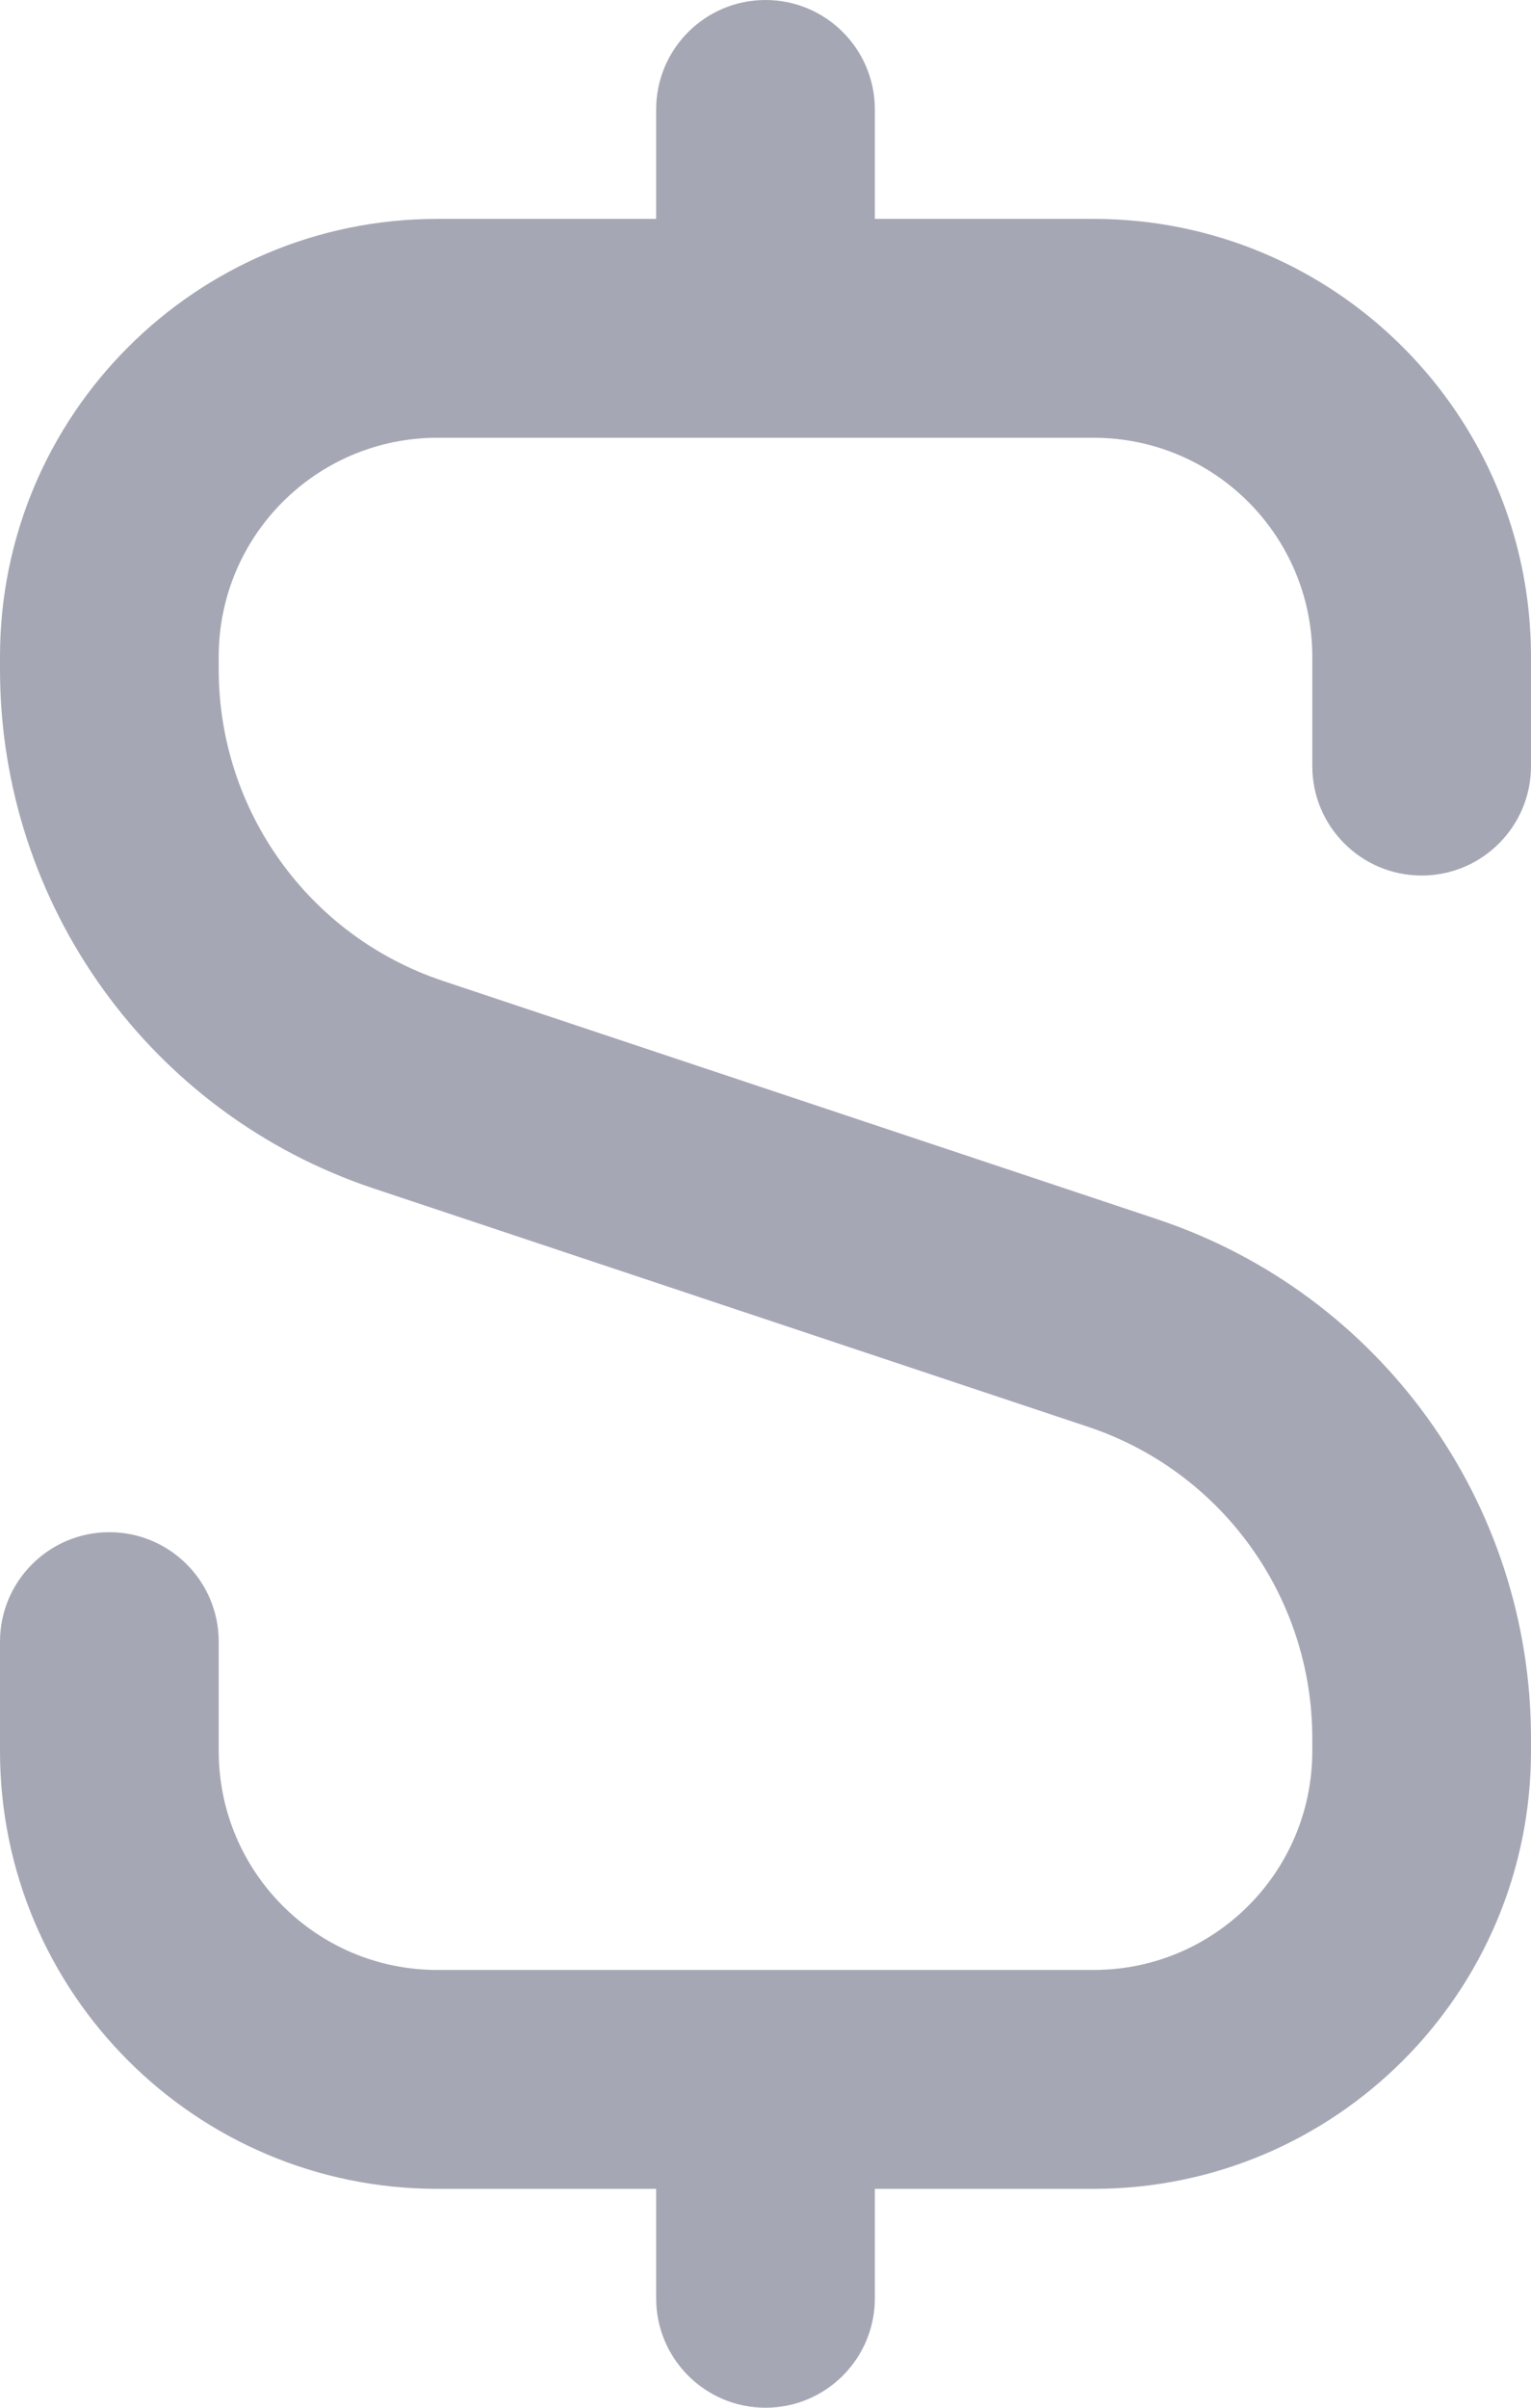 <svg width="14" height="22" viewBox="0 0 14 22" fill="none" xmlns="http://www.w3.org/2000/svg">
<path d="M7 0C7.552 0 8 0.448 8 1V2H10C12.209 2 14 3.791 14 6V7C14 7.552 13.552 8 13 8C12.448 8 12 7.552 12 7V6C12 4.895 11.105 4 10 4H4C2.895 4 2 4.895 2 6V6.117C2 7.408 2.826 8.555 4.051 8.963L10.581 11.14C12.623 11.82 14 13.731 14 15.883V16C14 18.209 12.209 20 10 20H8V21C8 21.552 7.552 22 7 22C6.448 22 6 21.552 6 21V20H4C1.791 20 0 18.209 0 16V15C0 14.448 0.448 14 1 14C1.552 14 2 14.448 2 15V16C2 17.105 2.895 18 4 18H10C11.105 18 12 17.105 12 16V15.883C12 14.592 11.174 13.445 9.949 13.037L3.419 10.86C1.377 10.18 0 8.269 0 6.117V6C0 3.791 1.791 2 4 2H6V1C6 0.448 6.448 0 7 0Z" fill="#A5A8B4"/>
</svg>
